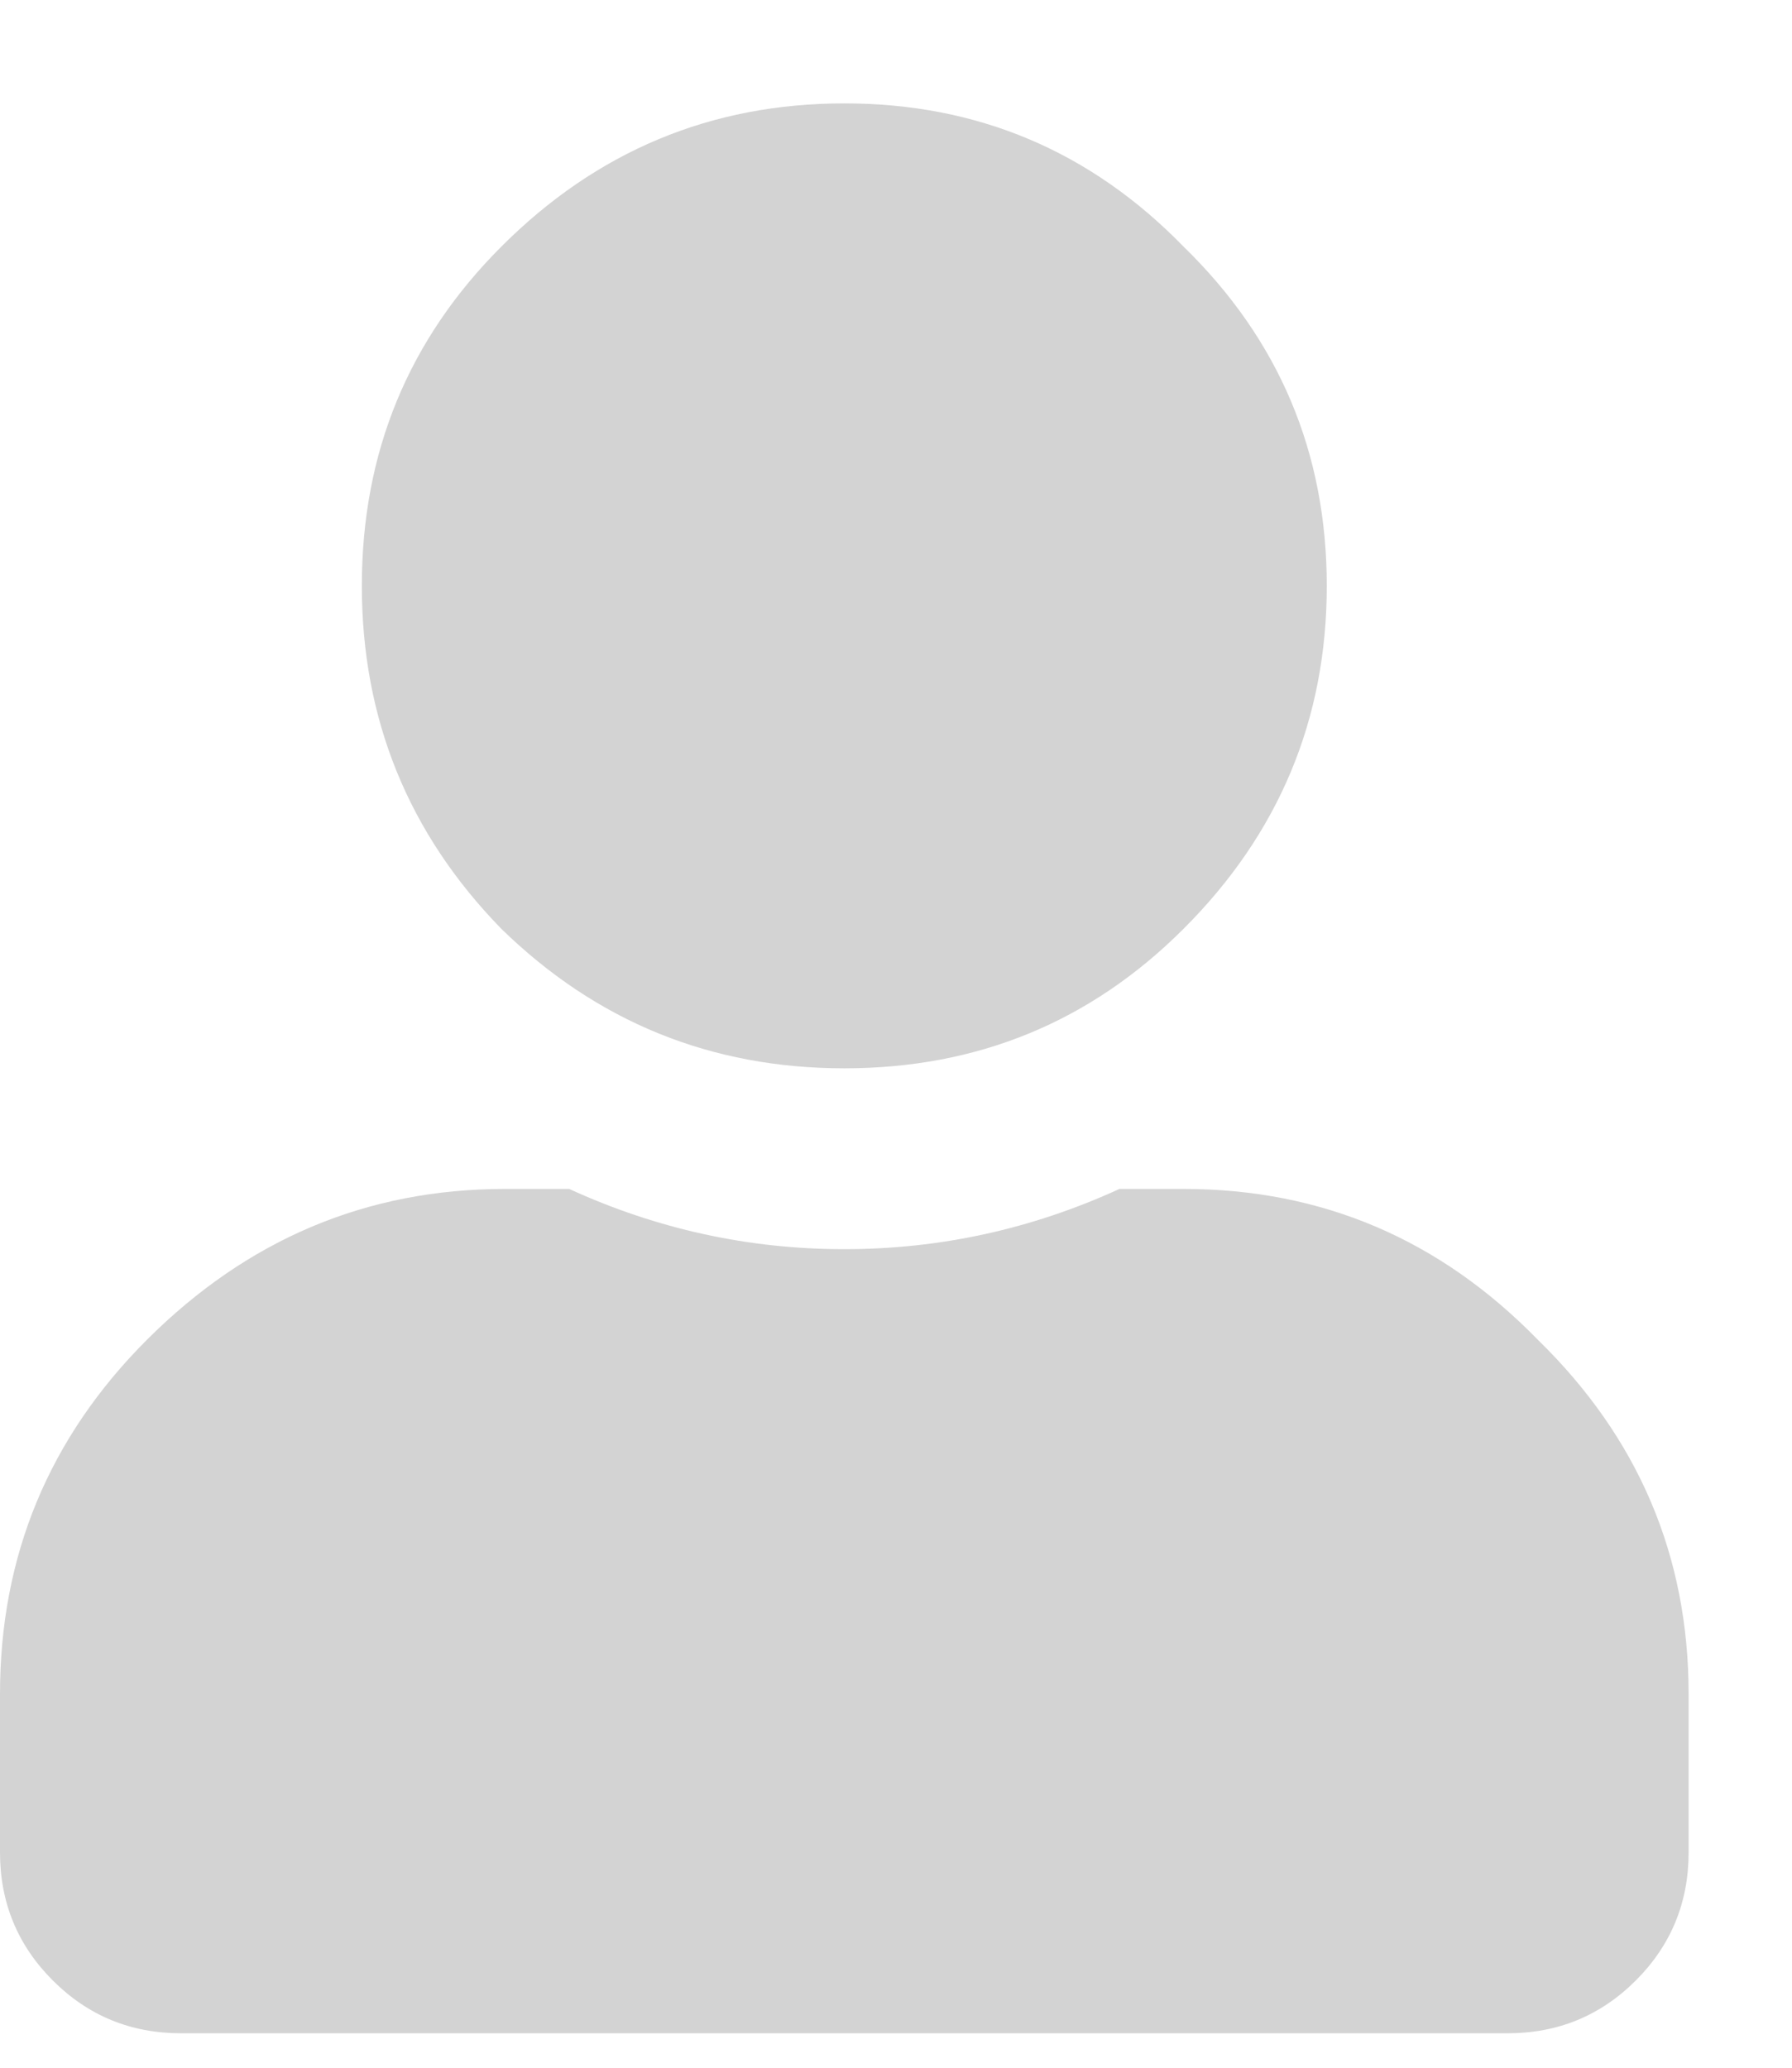<svg width="13" height="15" viewBox="0 0 13 15" fill="none" xmlns="http://www.w3.org/2000/svg">
<path d="M8.586 6.738C7.911 7.413 7.091 7.75 6.125 7.75C5.159 7.75 4.329 7.413 3.637 6.738C2.962 6.046 2.625 5.216 2.625 4.25C2.625 3.284 2.962 2.464 3.637 1.789C4.329 1.096 5.159 0.75 6.125 0.75C7.091 0.75 7.911 1.096 8.586 1.789C9.279 2.464 9.625 3.284 9.625 4.25C9.625 5.216 9.279 6.046 8.586 6.738ZM8.586 8.625C9.589 8.625 10.445 8.99 11.156 9.719C11.885 10.43 12.25 11.287 12.25 12.289V13.438C12.25 13.802 12.122 14.112 11.867 14.367C11.612 14.622 11.302 14.75 10.938 14.75H1.312C0.948 14.75 0.638 14.622 0.383 14.367C0.128 14.112 0 13.802 0 13.438V12.289C0 11.287 0.355 10.43 1.066 9.719C1.796 8.99 2.661 8.625 3.664 8.625H4.129C4.767 8.917 5.432 9.062 6.125 9.062C6.818 9.062 7.483 8.917 8.121 8.625H8.586Z" fill="#D3D3D3"/>
</svg>
